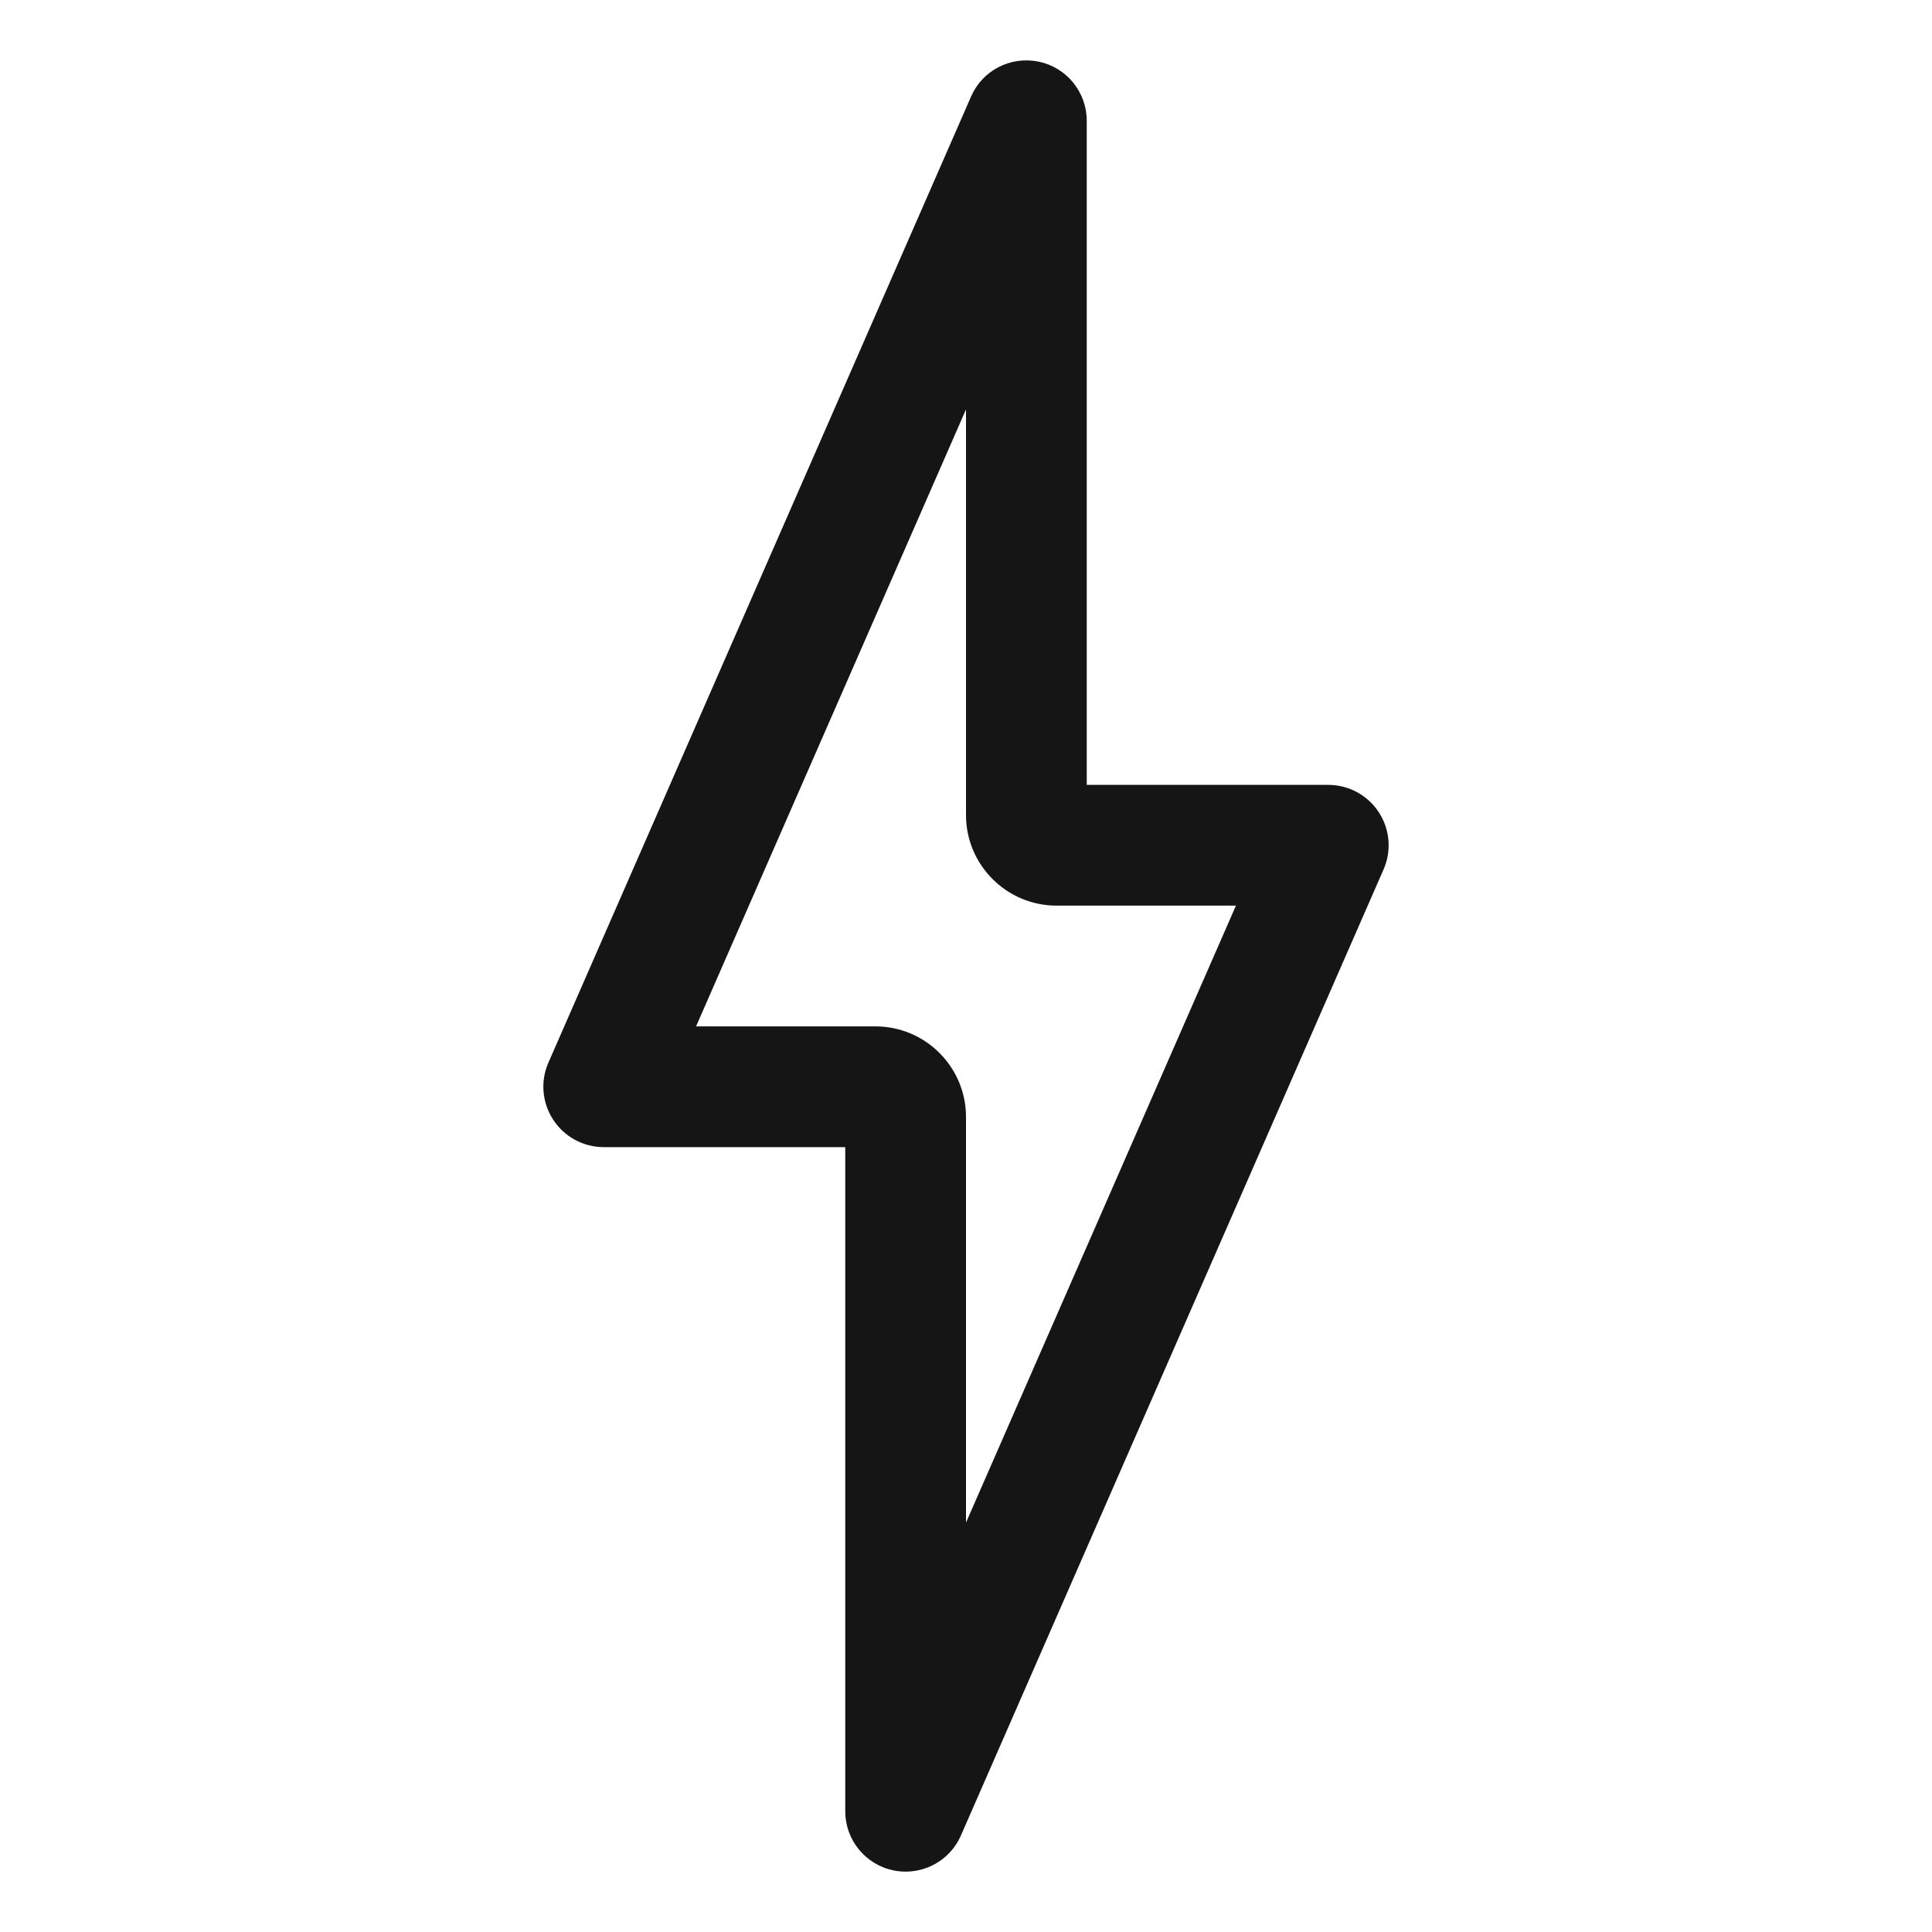 <?xml version="1.0" encoding="UTF-8"?><svg xmlns="http://www.w3.org/2000/svg" width="32" height="32" viewBox="0 0 32 32"><defs><style>.uuid-0a0f29ee-f7f7-45d3-b693-26a64fa44e5f{fill:none;}.uuid-41246ff1-753a-4ebb-8c86-1532f52e6024{fill:#151515;}</style></defs><g id="uuid-34d6d5ca-89f0-4165-a4f4-7ee5f781cec6"><rect class="uuid-0a0f29ee-f7f7-45d3-b693-26a64fa44e5f" width="32" height="32"/></g><g id="uuid-6043553c-0ce1-48f9-8187-6b3582fb74fd"><path class="uuid-41246ff1-753a-4ebb-8c86-1532f52e6024" d="M15,31c-.067,0-.136-.007-.205-.021-.463-.097-.795-.506-.795-.979v-11h-4c-.338,0-.652-.17-.837-.453s-.215-.639-.079-.948L16.084,1.599c.188-.434.652-.673,1.121-.578.463.097.795.506.795.979v11h4c.338,0,.652.17.837.453s.215.639.079.948l-7,16c-.161.37-.525.599-.916.599ZM11.529,17h2.971c.827,0,1.5.673,1.5,1.5v6.719l4.471-10.219h-2.971c-.827,0-1.5-.673-1.5-1.5v-6.719l-4.471,10.219Z"/></g></svg>